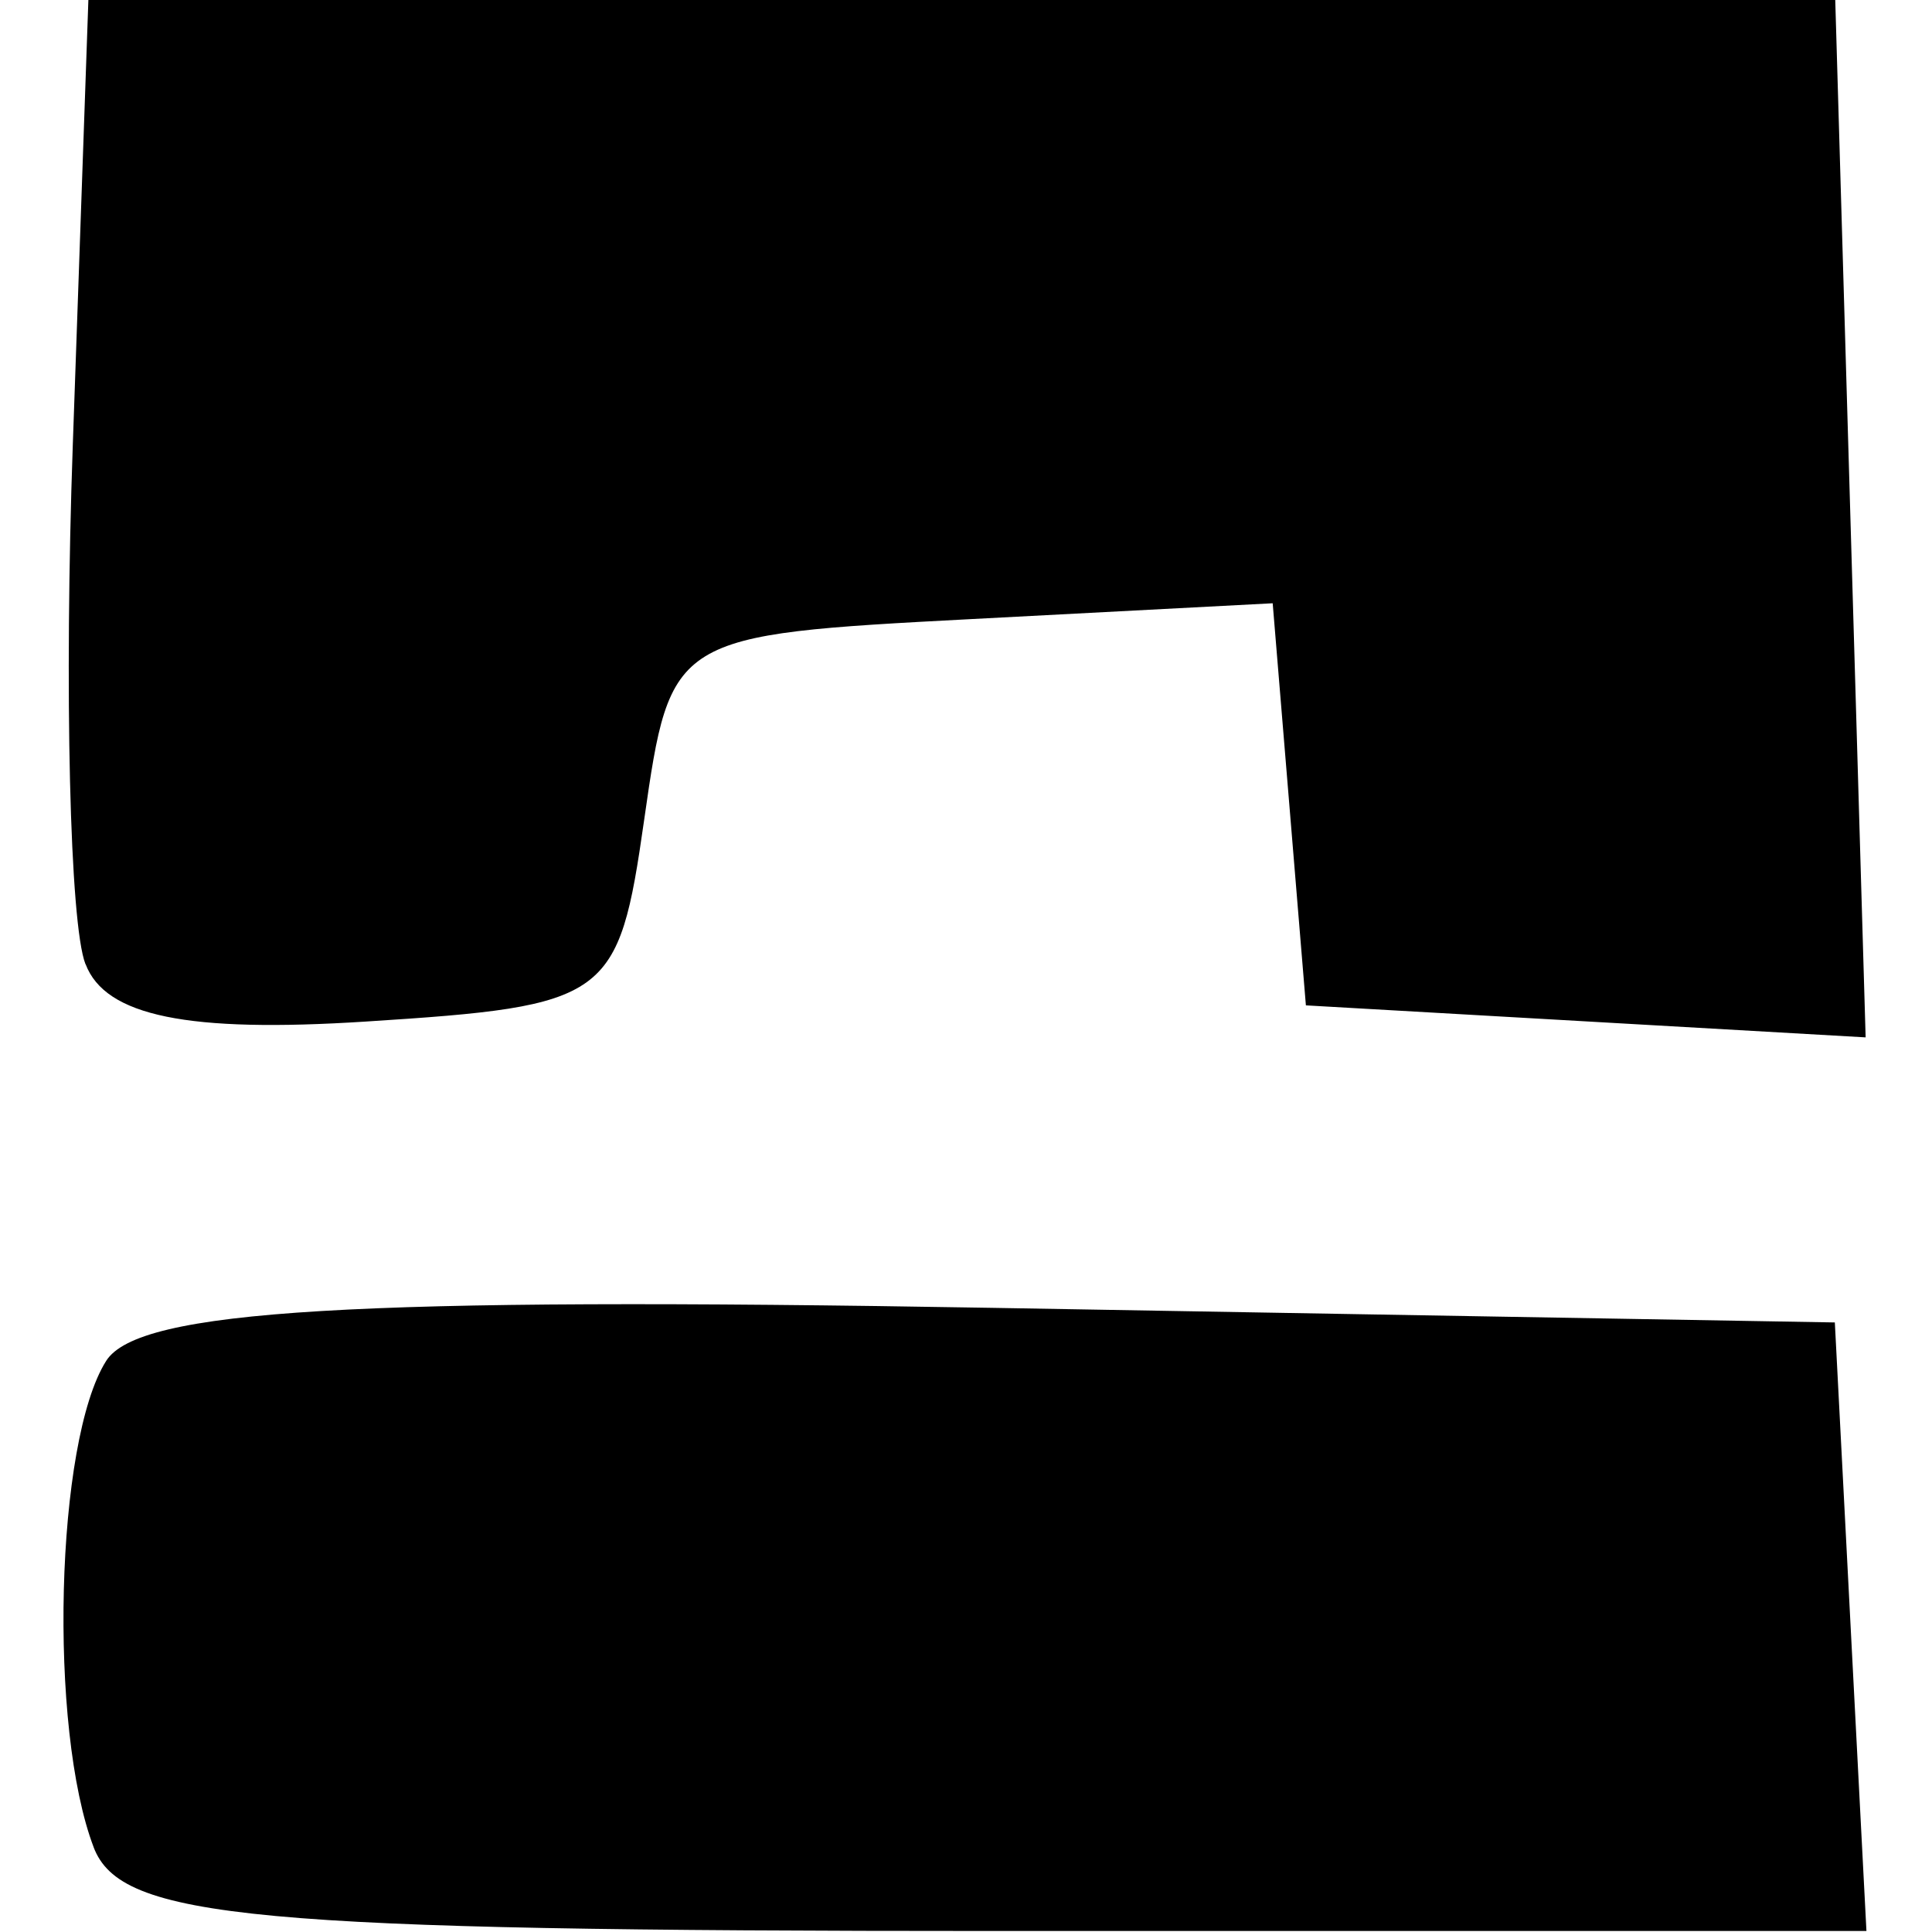 <?xml version="1.0" encoding="UTF-8" standalone="no"?>
<!-- Created with Inkscape (http://www.inkscape.org/) -->

<svg
   xmlns:dc="http://purl.org/dc/elements/1.1/"
   xmlns:cc="http://creativecommons.org/ns#"
   xmlns:rdf="http://www.w3.org/1999/02/22-rdf-syntax-ns#"
   xmlns:svg="http://www.w3.org/2000/svg"
   xmlns="http://www.w3.org/2000/svg"
   xmlns:sodipodi="http://sodipodi.sourceforge.net/DTD/sodipodi-0.dtd"
   xmlns:inkscape="http://www.inkscape.org/namespaces/inkscape"
   width="512"
   height="512"
   viewBox="0 0 135.467 135.467"
   version="1.1"
   id="svg1974"
   inkscape:version="0.92.4 5da689c313, 2019-01-14"
   sodipodi:docname="m.svg">
  <defs
     id="defs1968" />
  <sodipodi:namedview
     id="base"
     pagecolor="#ffffff"
     bordercolor="#666666"
     borderopacity="1.0"
     inkscape:pageopacity="0.0"
     inkscape:pageshadow="2"
     inkscape:zoom="0.49497475"
     inkscape:cx="345.91429"
     inkscape:cy="355.53898"
     inkscape:document-units="mm"
     inkscape:current-layer="layer1"
     showgrid="false"
     units="px"
     showguides="true"
     inkscape:guide-bbox="true"
     inkscape:window-width="939"
     inkscape:window-height="1022"
     inkscape:window-x="967"
     inkscape:window-y="44"
     inkscape:window-maximized="0" />
  <g
     inkscape:label="Layer 1"
     inkscape:groupmode="layer"
     id="layer1"
     transform="translate(0,-161.533)">
    <g
       id="g147"
       transform="matrix(14.027,0,0,14.027,-2162.811,-1267.165)">
      <title
         id="title149">m</title>
      <path
         id="path73"
         d="m 154.658,111.089 c -0.228,-0.595 -0.192,-2.033 0.062,-2.433 0.162,-0.256 1.234,-0.32 4.428,-0.265 l 4.213,0.073 0.079,1.521 0.079,1.521 h -4.351 c -3.723,0 -4.374,-0.06 -4.511,-0.419 z"
         style="fill:#000000;stroke-width:0.265"
         inkscape:connector-curvature="0" />
      <path
         id="path67"
         d="m 154.616,106.672 c -0.078,-0.202 -0.106,-1.37 -0.063,-2.594 l 0.078,-2.227 h 4.366 4.366 l 0.076,2.594 0.076,2.594 -1.399,-0.08 -1.399,-0.08 -0.083,-1.005 -0.083,-1.005 -1.505,0.079 c -1.499,0.079 -1.505,0.082 -1.637,1.005 -0.128,0.896 -0.174,0.929 -1.392,1.007 -0.889,0.057 -1.301,-0.027 -1.4,-0.287 z"
         style="fill:#000000;stroke-width:0.265"
         inkscape:connector-curvature="0" />
    </g>
  </g>
</svg>
